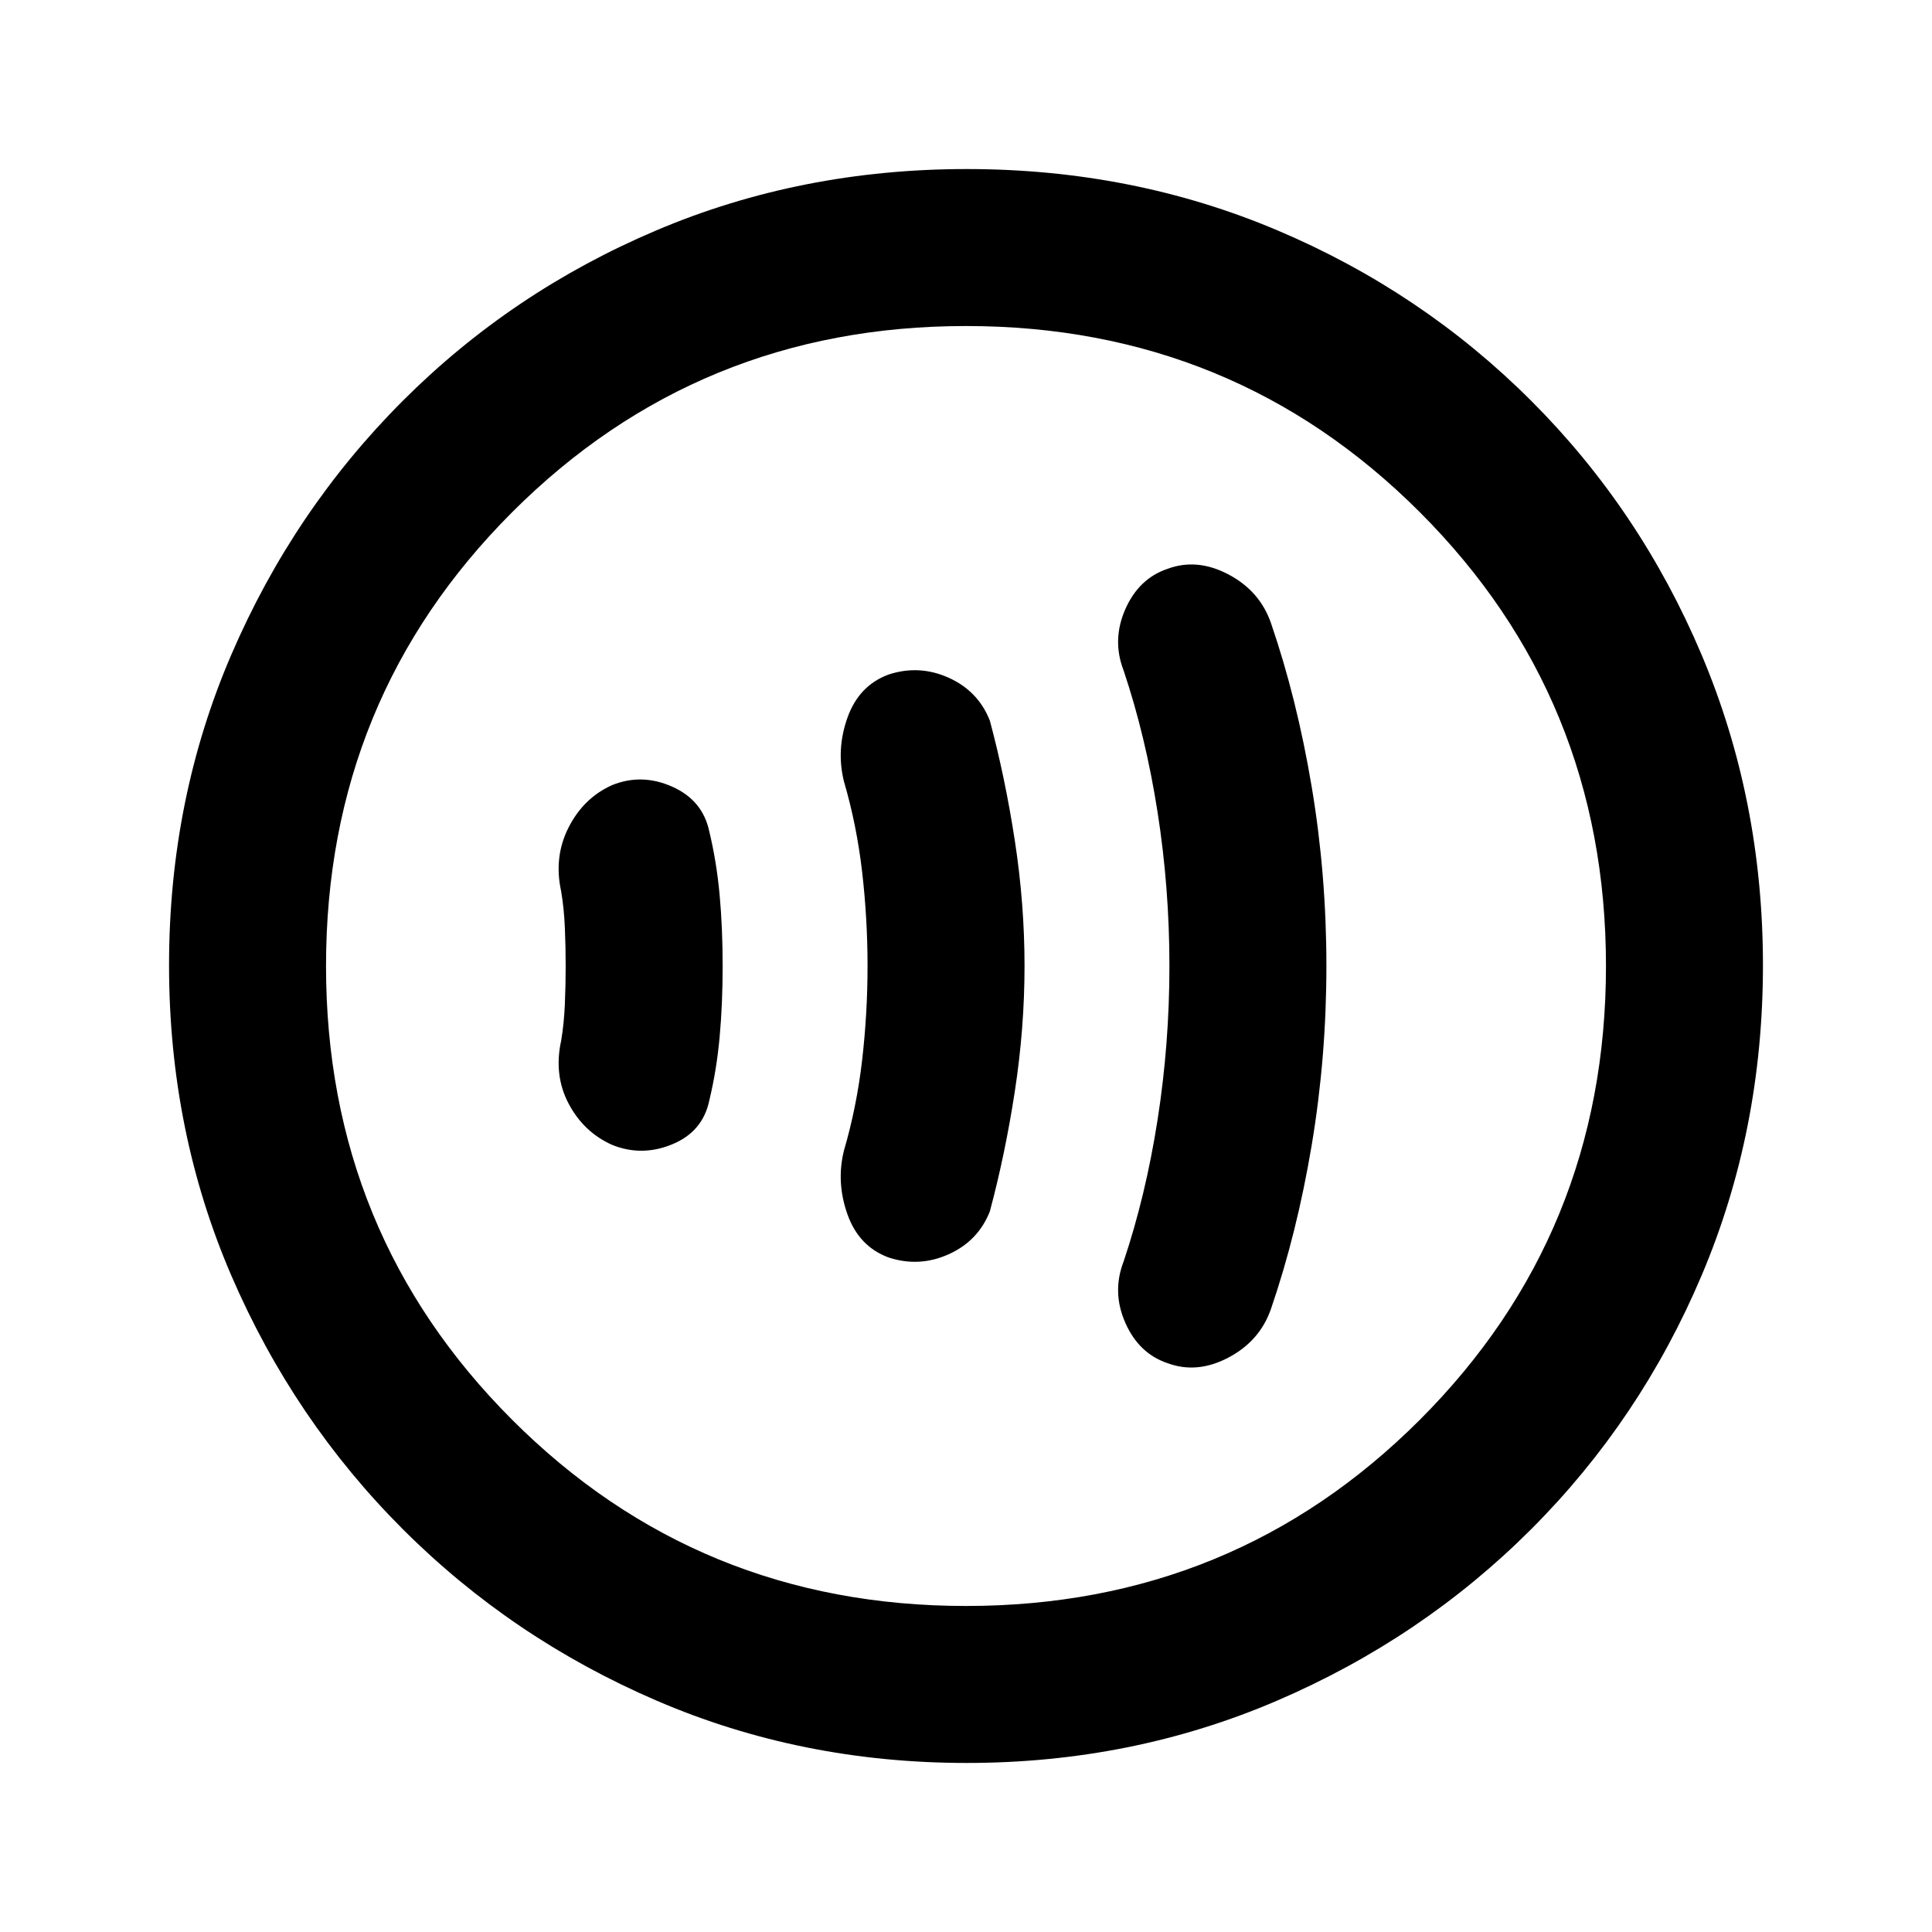 <svg xmlns="http://www.w3.org/2000/svg" height="20" viewBox="0 -960 960 960" width="20"><path d="M281.08-480.07q0 9.51-.41 19.12-.41 9.61-1.83 18.04-3.76 17.14 3.7 31.29 7.46 14.16 21.61 20.5 14.77 5.97 29.93-.3 15.15-6.27 18.38-21.83 3.62-15.02 5.12-31.46t1.5-35.29q0-18.85-1.5-35.29-1.5-16.44-5.12-31.46-3.23-15.56-18.38-22.33-15.16-6.77-29.93-.8-14.15 6.34-21.61 21-7.46 14.65-3.7 31.79 1.42 8.43 1.83 17.97.41 9.54.41 19.05Zm150 .07q0 23.43-2.69 46.75-2.7 23.33-9.08 45.1-3.85 15.77 1.81 31.61 5.65 15.85 20.29 21.33 15.28 5.06 29.97-1.55 14.69-6.61 20.47-21.32 7.59-28.26 12.41-59.66 4.82-31.41 4.82-62.28t-4.82-62.26q-4.82-31.39-12.41-59.64-5.78-14.71-20.47-21.32-14.69-6.61-29.97-1.55-14.64 5.48-20.29 21.33-5.66 15.84-1.81 31.61 6.38 21.77 9.08 45.1 2.69 23.32 2.69 46.75Zm150-.02q0 38.79-5.89 76.44-5.88 37.66-16.88 70.43-5.85 15.15.82 30.36 6.67 15.22 20.79 20.06 14.77 5.58 30.46-2.69 15.69-8.26 21.2-24.31 12.88-37.58 20.19-81.23 7.31-43.65 7.31-89.07 0-45.43-7.31-89.05-7.31-43.61-20.19-81.19-5.51-16.05-21.2-24.31-15.69-8.27-30.46-2.69-14.12 4.84-20.79 20.06-6.67 15.21-.82 30.36 11 32.77 16.88 70.41 5.89 37.63 5.89 76.42ZM480.34-84q-82.11 0-153.98-30.92-71.87-30.92-126.18-85.21-54.31-54.29-85.25-126.09Q84-398.01 84-480.39q0-82.38 30.92-154.25t85.21-126.18q54.29-54.31 126.09-84.75Q398.01-876 480.39-876q82.38 0 154.25 30.42t126.18 84.71q54.31 54.29 84.75 126.35Q876-562.45 876-480.34q0 82.11-30.42 153.98-30.42 71.87-84.71 126.18-54.29 54.31-126.35 85.25Q562.45-84 480.34-84Zm-.34-78q133 0 225.5-92.5T798-480q0-133-92.5-225.5T480-798q-133 0-225.5 92.5T162-480q0 133 92.5 225.5T480-162Zm0-318Z"/></svg>